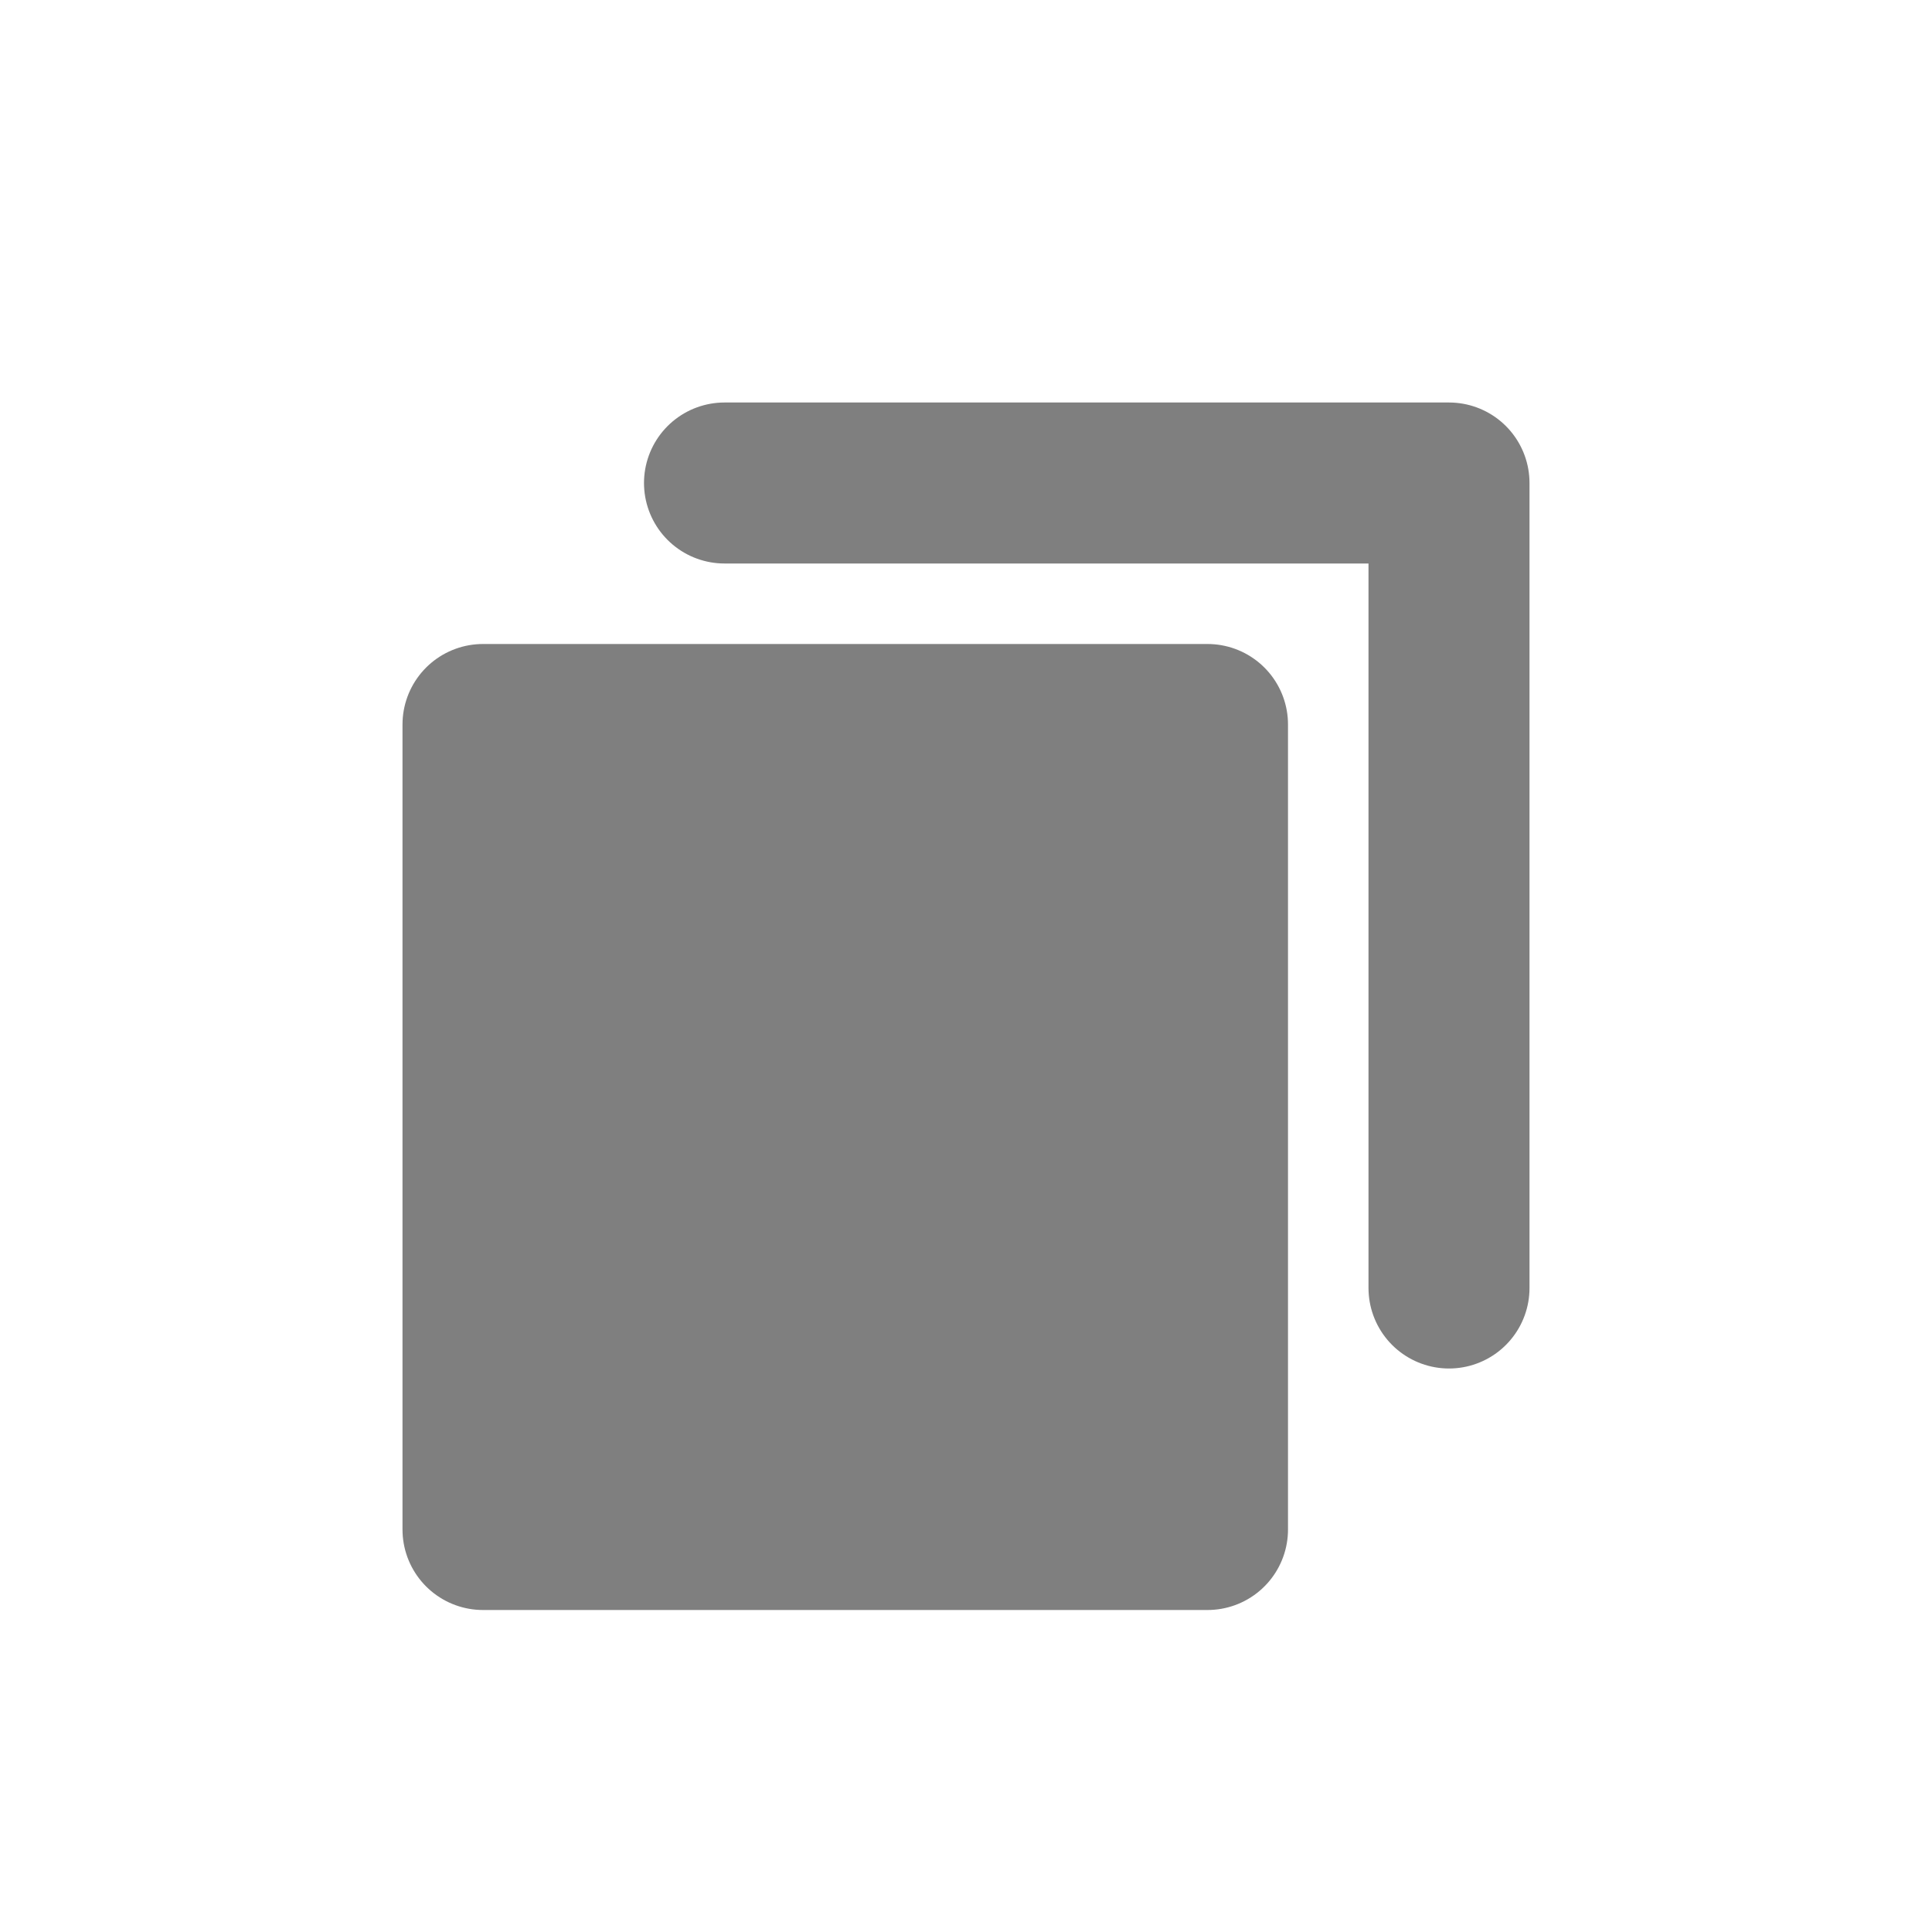 <svg xmlns="http://www.w3.org/2000/svg" width="24" height="24" viewBox="0 0 24 24"><defs><style>.cls-1{opacity:.5}.cls-2,.cls-3{stroke:#000;stroke-linejoin:round;stroke-width:2px}.cls-3,.cls-4{fill:none}.cls-3{stroke-linecap:round}</style></defs><g id="ic_copy" transform="translate(-1002 -485)"><g id="ico_copy" class="cls-1"><g id="Group_258" data-name="Group 258"><path id="Rectangle_365" d="M0 0h9v10H0z" class="cls-2" data-name="Rectangle 365" transform="translate(1008 494)"/><path id="Path_991" d="M-4174 1535h9v10" class="cls-3" data-name="Path 991" transform="translate(5185 -1044)"/></g><path id="Box" d="M0 0h24v24H0z" class="cls-4" transform="translate(1002 485)"/></g></g></svg>